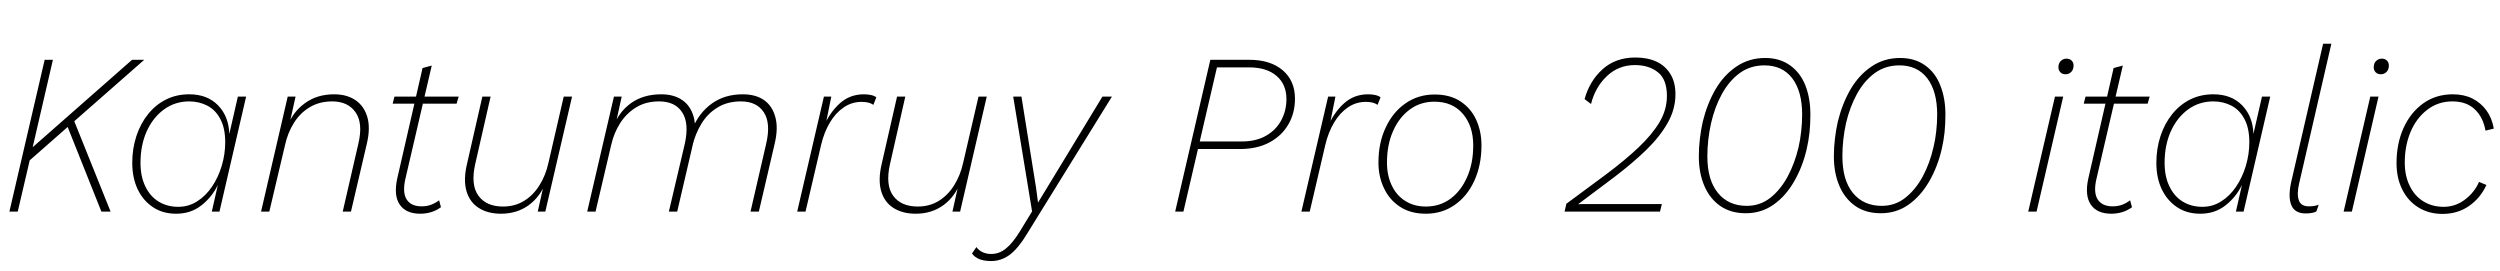 <svg xmlns="http://www.w3.org/2000/svg" xmlns:xlink="http://www.w3.org/1999/xlink" width="260.856" height="28.32"><path fill="black" d="M1.85 22.08L0.98 22.08L4.66 6.24L5.52 6.24L3.41 15.36L13.78 6.24L15.05 6.24L7.75 12.65L11.54 22.08L10.58 22.08L7.06 13.25L3.10 16.73L1.85 22.08ZM18.38 22.30L18.38 22.30Q16.97 22.30 15.95 21.61Q14.93 20.93 14.36 19.74Q13.80 18.55 13.80 16.99L13.80 16.99Q13.80 15.50 14.23 14.20Q14.66 12.89 15.46 11.90Q16.25 10.92 17.33 10.38Q18.41 9.84 19.75 9.84L19.75 9.84Q21.62 9.84 22.74 10.98Q23.86 12.12 23.93 13.97L23.93 13.97L24.82 10.08L25.68 10.08L22.90 22.08L22.10 22.08L22.73 19.30Q22.10 20.59 21 21.44Q19.90 22.30 18.38 22.30ZM18.60 21.58L18.60 21.58Q19.68 21.58 20.57 21.01Q21.46 20.45 22.12 19.48Q22.78 18.50 23.14 17.29Q23.50 16.08 23.50 14.83L23.50 14.83Q23.50 13.37 22.99 12.42Q22.49 11.47 21.64 11.03Q20.78 10.58 19.75 10.58L19.75 10.58Q18.26 10.58 17.11 11.42Q15.96 12.26 15.31 13.70Q14.66 15.14 14.66 16.99L14.66 16.99Q14.66 18.43 15.17 19.46Q15.67 20.50 16.56 21.04Q17.45 21.58 18.60 21.58ZM28.10 22.08L27.24 22.08L30.02 10.08L30.84 10.08L30.14 13.22L30 13.18Q30.53 11.71 31.80 10.78Q33.07 9.84 34.85 9.84L34.85 9.84Q36.19 9.84 37.09 10.45Q37.99 11.06 38.33 12.22Q38.66 13.37 38.28 14.98L38.28 14.98L36.62 22.08L35.76 22.08L37.39 15.00Q37.90 12.86 37.10 11.72Q36.31 10.58 34.66 10.58L34.66 10.58Q33.34 10.58 32.33 11.18Q31.32 11.78 30.67 12.82Q30.02 13.85 29.74 15.14L29.74 15.14L28.10 22.08ZM43.85 22.30L43.85 22.30Q42.36 22.30 41.71 21.35Q41.06 20.40 41.45 18.62L41.45 18.62L44.09 7.10L45.05 6.84L42.29 18.70Q41.98 20.09 42.43 20.81Q42.89 21.53 43.99 21.53L43.99 21.53Q44.54 21.53 44.99 21.36Q45.43 21.19 45.82 20.90L45.82 20.90L46.01 21.62Q45.55 21.96 45 22.13Q44.45 22.30 43.85 22.30ZM47.64 10.82L40.97 10.82L41.16 10.08L47.86 10.08L47.64 10.82ZM52.27 22.30L52.27 22.30Q50.90 22.30 49.96 21.70Q49.01 21.10 48.67 19.93Q48.34 18.77 48.72 17.14L48.72 17.14L50.33 10.08L51.19 10.08L49.58 17.14Q49.10 19.30 49.92 20.42Q50.74 21.55 52.49 21.55L52.49 21.55Q53.74 21.55 54.70 20.95Q55.66 20.35 56.29 19.33Q56.93 18.31 57.22 17.02L57.22 17.02L58.82 10.08L59.69 10.08L56.90 22.08L56.11 22.08L56.81 18.94L56.95 18.98Q56.40 20.50 55.18 21.40Q53.95 22.30 52.27 22.30ZM62.14 22.08L61.27 22.08L64.06 10.08L64.87 10.08L64.18 13.22L64.03 13.18Q64.56 11.69 65.84 10.76Q67.13 9.84 69 9.84L69 9.84Q70.32 9.84 71.20 10.45Q72.07 11.06 72.38 12.20Q72.70 13.34 72.31 15.00L72.31 15.00L70.66 22.08L69.79 22.08L71.45 15.02Q71.93 12.86 71.18 11.72Q70.44 10.58 68.78 10.58L68.78 10.58Q67.39 10.58 66.38 11.20Q65.38 11.81 64.72 12.83Q64.06 13.85 63.77 15.14L63.77 15.14L62.14 22.08ZM79.18 22.08L78.31 22.08L79.94 15.02Q80.45 12.86 79.70 11.72Q78.96 10.58 77.30 10.58L77.30 10.58Q75.91 10.58 74.88 11.21Q73.85 11.83 73.20 12.89Q72.55 13.94 72.24 15.26L72.24 15.26L72.26 13.42Q72.94 11.76 74.28 10.80Q75.62 9.84 77.50 9.84L77.50 9.84Q78.86 9.84 79.73 10.45Q80.59 11.06 80.90 12.22Q81.22 13.37 80.83 15.00L80.83 15.00L79.18 22.08ZM84.05 22.08L83.18 22.08L85.97 10.08L86.74 10.08L86.06 13.44L85.92 13.27Q86.54 11.78 87.60 10.81Q88.66 9.84 90.14 9.84L90.14 9.84Q90.53 9.84 90.86 9.91Q91.20 9.98 91.44 10.15L91.44 10.15L91.13 10.94Q90.91 10.78 90.59 10.70Q90.26 10.63 89.90 10.63L89.90 10.63Q88.87 10.63 88.03 11.21Q87.19 11.78 86.59 12.79Q85.99 13.80 85.68 15.10L85.68 15.10L84.05 22.08ZM95.54 22.30L95.54 22.30Q94.18 22.30 93.23 21.70Q92.28 21.10 91.94 19.93Q91.61 18.77 91.99 17.14L91.99 17.14L93.60 10.08L94.46 10.08L92.86 17.14Q92.38 19.30 93.19 20.42Q94.01 21.55 95.76 21.55L95.76 21.55Q97.01 21.55 97.97 20.95Q98.93 20.35 99.56 19.33Q100.20 18.31 100.49 17.02L100.49 17.02L102.10 10.08L102.96 10.08L100.18 22.08L99.38 22.08L100.08 18.94L100.22 18.98Q99.67 20.50 98.45 21.40Q97.22 22.30 95.54 22.30ZM103.42 27.24L103.42 27.24Q102.70 27.24 102.19 27.04Q101.69 26.83 101.42 26.45L101.42 26.45L101.88 25.78Q102.14 26.14 102.54 26.32Q102.94 26.50 103.42 26.50L103.42 26.50Q104.26 26.50 104.95 25.94Q105.65 25.39 106.42 24.14L106.42 24.14L107.69 22.06L105.72 10.08L106.58 10.08L108.10 19.56L108.31 21.14L109.30 19.51L115.03 10.08L116.02 10.08L107.11 24.48Q106.49 25.49 105.91 26.09Q105.34 26.69 104.72 26.96Q104.11 27.24 103.42 27.24ZM123.48 22.08L122.62 22.08L126.29 6.24L130.37 6.24Q132.55 6.24 133.84 7.33Q135.12 8.42 135.12 10.30L135.12 10.30Q135.12 11.81 134.42 13.00Q133.73 14.18 132.44 14.87Q131.16 15.55 129.36 15.55L129.36 15.55L124.66 15.55L124.78 14.76L129.58 14.76Q131.06 14.76 132.11 14.16Q133.15 13.56 133.69 12.55Q134.23 11.54 134.23 10.34L134.23 10.34Q134.23 8.81 133.20 7.92Q132.17 7.03 130.32 7.03L130.32 7.03L126.98 7.03L123.48 22.08ZM136.66 22.08L135.79 22.08L138.58 10.08L139.34 10.08L138.67 13.44L138.53 13.27Q139.15 11.78 140.21 10.81Q141.26 9.84 142.75 9.84L142.75 9.84Q143.14 9.84 143.47 9.91Q143.81 9.98 144.05 10.15L144.05 10.15L143.74 10.94Q143.52 10.78 143.20 10.70Q142.87 10.63 142.51 10.63L142.51 10.63Q141.48 10.63 140.64 11.21Q139.80 11.78 139.20 12.79Q138.60 13.80 138.29 15.10L138.29 15.10L136.66 22.08ZM148.78 22.30L148.78 22.30Q147.19 22.30 146.09 21.58Q144.98 20.86 144.41 19.64Q143.83 18.43 143.83 16.97L143.83 16.97Q143.83 14.90 144.59 13.30Q145.34 11.69 146.66 10.78Q147.98 9.86 149.69 9.86L149.69 9.86Q151.30 9.86 152.39 10.58Q153.48 11.30 154.03 12.50Q154.58 13.70 154.58 15.17L154.58 15.17Q154.58 17.23 153.84 18.85Q153.10 20.47 151.79 21.38Q150.48 22.30 148.78 22.30ZM148.78 21.55L148.78 21.55Q150.24 21.55 151.34 20.74Q152.45 19.92 153.08 18.48Q153.72 17.04 153.72 15.17L153.72 15.17Q153.72 13.15 152.64 11.88Q151.56 10.61 149.66 10.61L149.66 10.61Q148.22 10.61 147.11 11.42Q145.99 12.24 145.36 13.67Q144.72 15.10 144.72 16.97L144.72 16.97Q144.72 18.29 145.21 19.33Q145.70 20.38 146.62 20.96Q147.53 21.55 148.78 21.55ZM173.21 22.08L163.25 22.08L163.44 21.26Q165.72 19.58 167.63 18.16Q169.54 16.73 170.95 15.40Q172.37 14.06 173.15 12.76Q173.93 11.45 173.93 10.01L173.93 10.01Q173.93 8.28 172.99 7.54Q172.06 6.79 170.59 6.79L170.59 6.79Q168.89 6.79 167.68 7.93Q166.46 9.07 166.01 10.85L166.01 10.85L165.34 10.34Q165.86 8.45 167.22 7.22Q168.58 6 170.64 6L170.64 6Q171.91 6 172.84 6.43Q173.76 6.86 174.29 7.72Q174.82 8.57 174.82 9.84L174.82 9.84Q174.82 11.40 174.00 12.84Q173.18 14.28 171.77 15.65Q170.35 17.02 168.53 18.41Q166.70 19.80 164.69 21.29L164.69 21.29L164.69 21.31Q164.90 21.29 165.18 21.29Q165.46 21.29 165.65 21.29L165.65 21.29L173.40 21.29L173.21 22.08ZM182.16 22.25L182.16 22.25Q180.58 22.25 179.48 21.48Q178.39 20.71 177.83 19.38Q177.26 18.05 177.26 16.32L177.26 16.32Q177.26 15.41 177.37 14.47Q177.48 13.54 177.67 12.70L177.67 12.70Q178.13 10.82 179.00 9.32Q179.88 7.82 181.19 6.94Q182.50 6.05 184.18 6.05L184.18 6.05Q185.71 6.05 186.78 6.82Q187.85 7.58 188.38 8.92Q188.90 10.25 188.90 11.95L188.90 11.95Q188.90 12.91 188.81 13.81Q188.71 14.71 188.52 15.53L188.52 15.53Q188.09 17.40 187.21 18.92Q186.34 20.45 185.06 21.35Q183.79 22.25 182.16 22.25ZM182.26 21.48L182.26 21.48Q183.65 21.48 184.72 20.64Q185.78 19.80 186.53 18.42Q187.27 17.04 187.66 15.38L187.66 15.38Q187.85 14.57 187.94 13.70Q188.04 12.84 188.04 11.95L188.04 11.95Q188.04 9.53 187.01 8.17Q185.98 6.82 184.10 6.82L184.10 6.82Q182.64 6.82 181.52 7.63Q180.41 8.45 179.66 9.82Q178.92 11.18 178.54 12.84L178.54 12.84Q178.15 14.57 178.15 16.32L178.15 16.32Q178.15 18.79 179.26 20.14Q180.36 21.48 182.26 21.48ZM196.25 22.25L196.25 22.25Q194.66 22.25 193.57 21.48Q192.48 20.71 191.92 19.38Q191.35 18.05 191.35 16.32L191.35 16.32Q191.35 15.41 191.46 14.47Q191.57 13.54 191.76 12.70L191.76 12.70Q192.22 10.82 193.09 9.32Q193.97 7.82 195.28 6.94Q196.58 6.05 198.26 6.05L198.26 6.05Q199.80 6.05 200.87 6.82Q201.94 7.58 202.46 8.92Q202.99 10.25 202.99 11.95L202.99 11.95Q202.99 12.91 202.90 13.81Q202.80 14.71 202.61 15.53L202.61 15.53Q202.18 17.40 201.30 18.92Q200.42 20.45 199.15 21.35Q197.88 22.25 196.25 22.25ZM196.34 21.48L196.34 21.48Q197.74 21.48 198.80 20.64Q199.87 19.80 200.62 18.42Q201.36 17.04 201.74 15.38L201.74 15.38Q201.94 14.57 202.03 13.70Q202.13 12.84 202.13 11.95L202.13 11.95Q202.13 9.53 201.10 8.17Q200.06 6.82 198.19 6.82L198.19 6.82Q196.73 6.82 195.61 7.63Q194.50 8.45 193.75 9.82Q193.01 11.18 192.62 12.84L192.62 12.84Q192.24 14.57 192.24 16.32L192.24 16.32Q192.24 18.79 193.34 20.14Q194.45 21.48 196.34 21.48ZM214.42 10.08L215.28 10.08L212.50 22.08L211.63 22.08L214.42 10.08ZM215.52 7.75L215.52 7.75Q215.18 7.75 214.98 7.54Q214.78 7.32 214.78 7.03L214.78 7.03Q214.78 6.60 215.03 6.36Q215.28 6.12 215.62 6.12L215.62 6.12Q215.95 6.12 216.16 6.32Q216.36 6.53 216.36 6.84L216.36 6.84Q216.36 7.25 216.12 7.50Q215.88 7.75 215.52 7.75ZM220.30 22.30L220.30 22.30Q218.81 22.30 218.16 21.35Q217.51 20.40 217.90 18.62L217.90 18.62L220.54 7.10L221.50 6.84L218.74 18.70Q218.42 20.09 218.88 20.81Q219.34 21.53 220.44 21.53L220.44 21.53Q220.99 21.53 221.44 21.36Q221.88 21.19 222.26 20.90L222.26 20.90L222.46 21.62Q222.00 21.96 221.45 22.13Q220.90 22.30 220.30 22.30ZM224.09 10.82L217.42 10.82L217.61 10.08L224.30 10.08L224.09 10.82ZM229.58 22.30L229.58 22.30Q228.17 22.30 227.15 21.61Q226.13 20.93 225.56 19.74Q225.00 18.55 225.00 16.99L225.00 16.99Q225.00 15.50 225.43 14.20Q225.86 12.89 226.66 11.90Q227.45 10.92 228.53 10.38Q229.61 9.84 230.95 9.84L230.95 9.84Q232.82 9.84 233.94 10.98Q235.06 12.12 235.13 13.97L235.13 13.97L236.02 10.08L236.88 10.08L234.10 22.08L233.30 22.08L233.93 19.30Q233.30 20.59 232.20 21.44Q231.10 22.30 229.58 22.30ZM229.80 21.58L229.80 21.58Q230.88 21.58 231.77 21.01Q232.66 20.45 233.32 19.48Q233.98 18.50 234.34 17.29Q234.70 16.08 234.70 14.83L234.70 14.83Q234.70 13.37 234.19 12.42Q233.69 11.47 232.84 11.03Q231.98 10.58 230.95 10.58L230.95 10.58Q229.46 10.58 228.31 11.42Q227.16 12.26 226.51 13.70Q225.86 15.14 225.86 16.99L225.86 16.99Q225.86 18.43 226.37 19.46Q226.87 20.50 227.76 21.04Q228.65 21.58 229.80 21.58ZM240.58 22.27L240.58 22.27Q239.45 22.27 239.09 21.42Q238.73 20.57 239.06 19.03L239.06 19.03L242.40 4.56L243.26 4.56L239.90 19.13Q239.64 20.23 239.86 20.88Q240.07 21.53 240.91 21.53L240.91 21.53Q241.51 21.53 241.94 21.36L241.94 21.36L241.70 22.06Q241.49 22.18 241.21 22.22Q240.94 22.27 240.58 22.27ZM247.32 10.08L248.18 10.08L245.40 22.08L244.54 22.08L247.32 10.08ZM248.42 7.75L248.42 7.75Q248.09 7.75 247.88 7.54Q247.68 7.32 247.68 7.03L247.68 7.03Q247.68 6.60 247.93 6.36Q248.18 6.12 248.52 6.12L248.52 6.12Q248.86 6.12 249.06 6.32Q249.26 6.53 249.26 6.84L249.26 6.84Q249.26 7.25 249.02 7.50Q248.78 7.75 248.42 7.75ZM254.86 22.32L254.86 22.32Q253.44 22.32 252.35 21.65Q251.26 20.98 250.66 19.78Q250.06 18.58 250.06 17.02L250.06 17.02Q250.06 14.98 250.79 13.36Q251.52 11.74 252.84 10.79Q254.16 9.84 255.94 9.84L255.94 9.84Q257.09 9.84 257.98 10.28Q258.86 10.73 259.44 11.52Q260.02 12.31 260.21 13.42L260.21 13.42L259.34 13.63Q259.10 12.24 258.23 11.41Q257.35 10.58 255.89 10.58L255.89 10.58Q254.40 10.58 253.27 11.45Q252.14 12.31 251.53 13.75Q250.92 15.19 250.92 16.97L250.92 16.97Q250.92 18.36 251.44 19.40Q251.95 20.45 252.86 21.01Q253.78 21.58 254.98 21.58L254.98 21.58Q256.20 21.58 257.18 20.84Q258.17 20.11 258.67 18.98L258.67 18.98L259.44 19.30Q258.82 20.66 257.63 21.49Q256.44 22.32 254.86 22.32Z"/></svg>